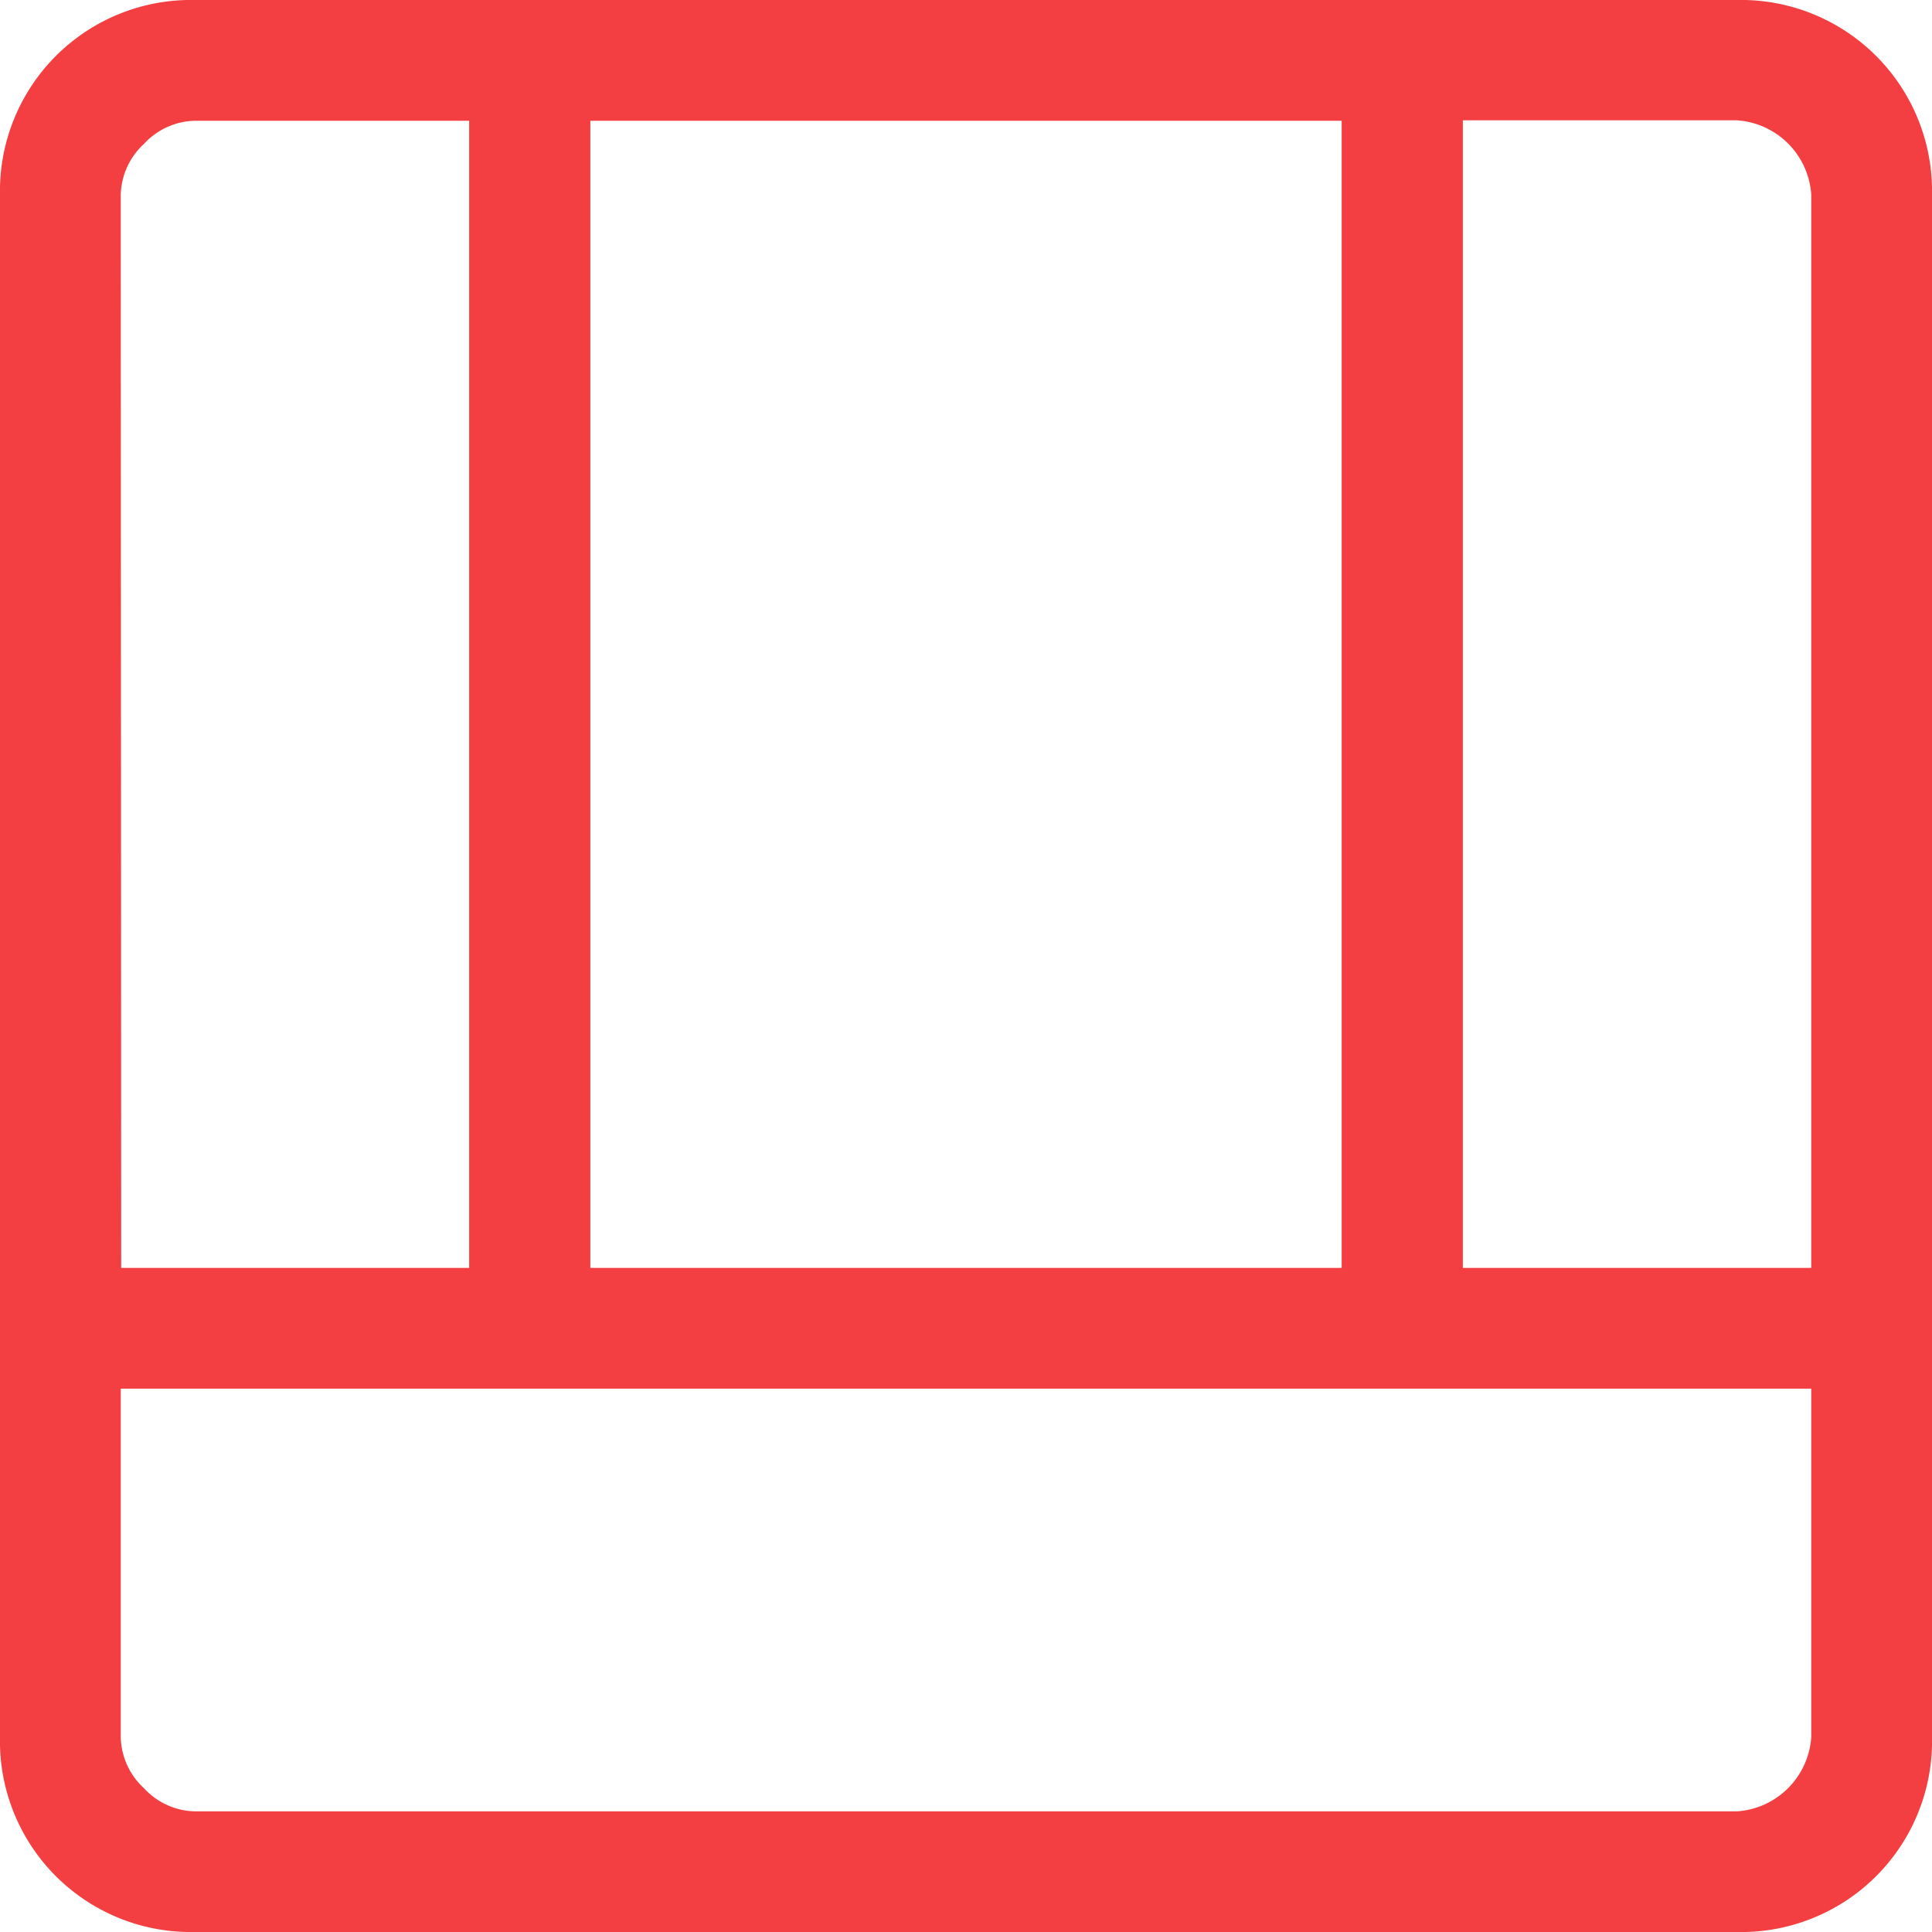 <svg xmlns="http://www.w3.org/2000/svg" width="18" height="18" viewBox="0 0 18 18">
  <path id="Path_35821" data-name="Path 35821" d="M2.817,68A1.778,1.778,0,0,1,1,66.183V51.817A1.78,1.78,0,0,1,2.817,50H17.183A1.78,1.78,0,0,1,19,51.817V66.183A1.778,1.778,0,0,1,17.183,68Zm15.058-5.062H2.125v3.246a.664.664,0,0,0,.216.476.664.664,0,0,0,.476.216H17.183a.743.743,0,0,0,.692-.692Zm-3.246-1.125h3.246v-10a.743.743,0,0,0-.692-.692H14.629Zm-12.5,0H5.371V51.125H2.817a.664.664,0,0,0-.476.216.664.664,0,0,0-.216.476Zm4.371,0H13.5V51.125H6.5Z" transform="translate(-1 -50)" fill="#f33f41"/>
</svg>
